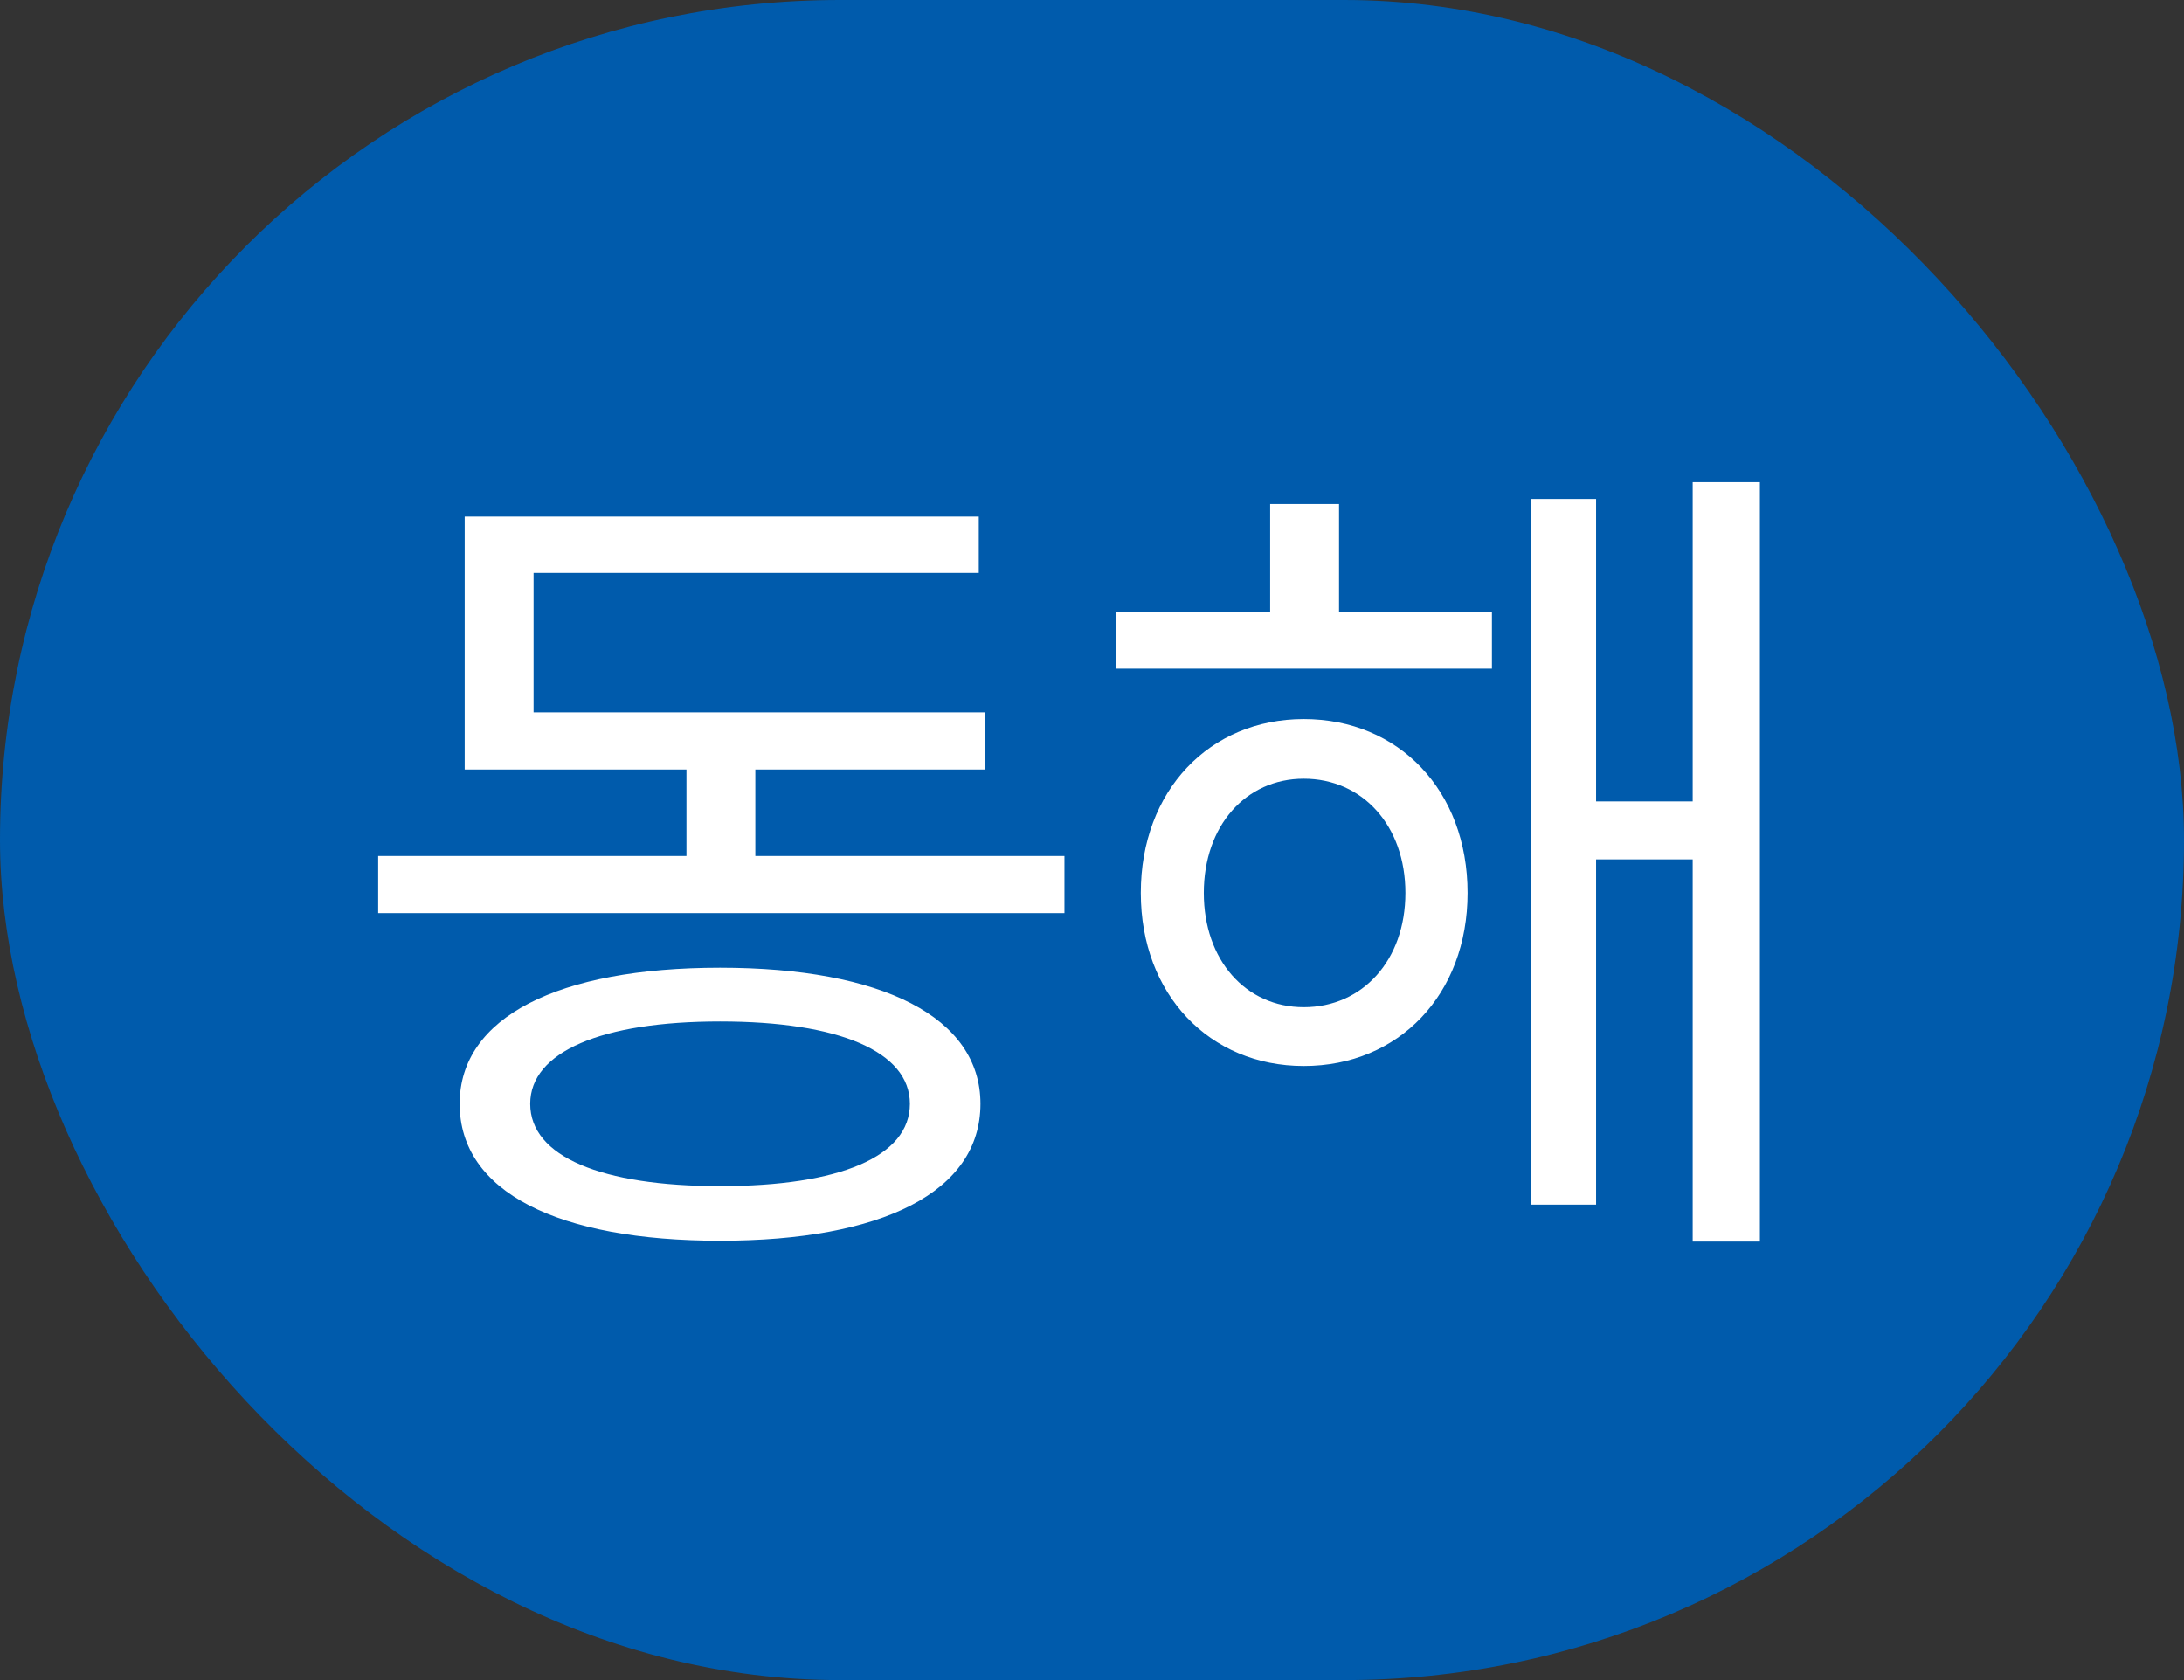 <svg width="26" height="20" viewBox="0 0 26 20" fill="none" xmlns="http://www.w3.org/2000/svg">
<rect x="0" y="0" width="26" height="20" fill="#333333" stroke="none"/>
<rect width="26" height="20" rx="10" fill="#005BAC"/>
<path d="M4.502 10.19V10.87H12.672V10.19H4.502ZM8.172 8.74V10.47H8.992V8.74H8.172ZM5.532 8.48V9.16H11.722V8.48H5.532ZM5.532 6.15V8.88H6.352V6.82H11.652V6.15H5.532ZM8.572 11.52C6.642 11.52 5.472 12.11 5.472 13.14C5.472 14.19 6.642 14.77 8.572 14.77C10.502 14.77 11.672 14.19 11.672 13.14C11.672 12.11 10.502 11.52 8.572 11.52ZM8.572 12.16C9.992 12.16 10.832 12.52 10.832 13.14C10.832 13.77 9.992 14.12 8.572 14.12C7.162 14.12 6.312 13.77 6.312 13.14C6.312 12.52 7.162 12.16 8.572 12.16ZM13.281 7.28V7.96H17.761V7.28H13.281ZM15.521 8.56C14.401 8.56 13.581 9.41 13.581 10.63C13.581 11.84 14.401 12.69 15.521 12.69C16.651 12.69 17.471 11.84 17.471 10.63C17.471 9.41 16.651 8.56 15.521 8.56ZM15.521 9.27C16.221 9.27 16.731 9.83 16.731 10.63C16.731 11.43 16.221 11.99 15.521 11.99C14.831 11.99 14.331 11.43 14.331 10.63C14.331 9.83 14.831 9.27 15.521 9.27ZM20.151 5.74V14.78H20.951V5.74H20.151ZM18.711 9.54V10.23H20.421V9.54H18.711ZM18.221 5.94V14.34H19.001V5.94H18.221ZM15.121 6V7.7H15.941V6H15.121Z" fill="white"/>
</svg>
